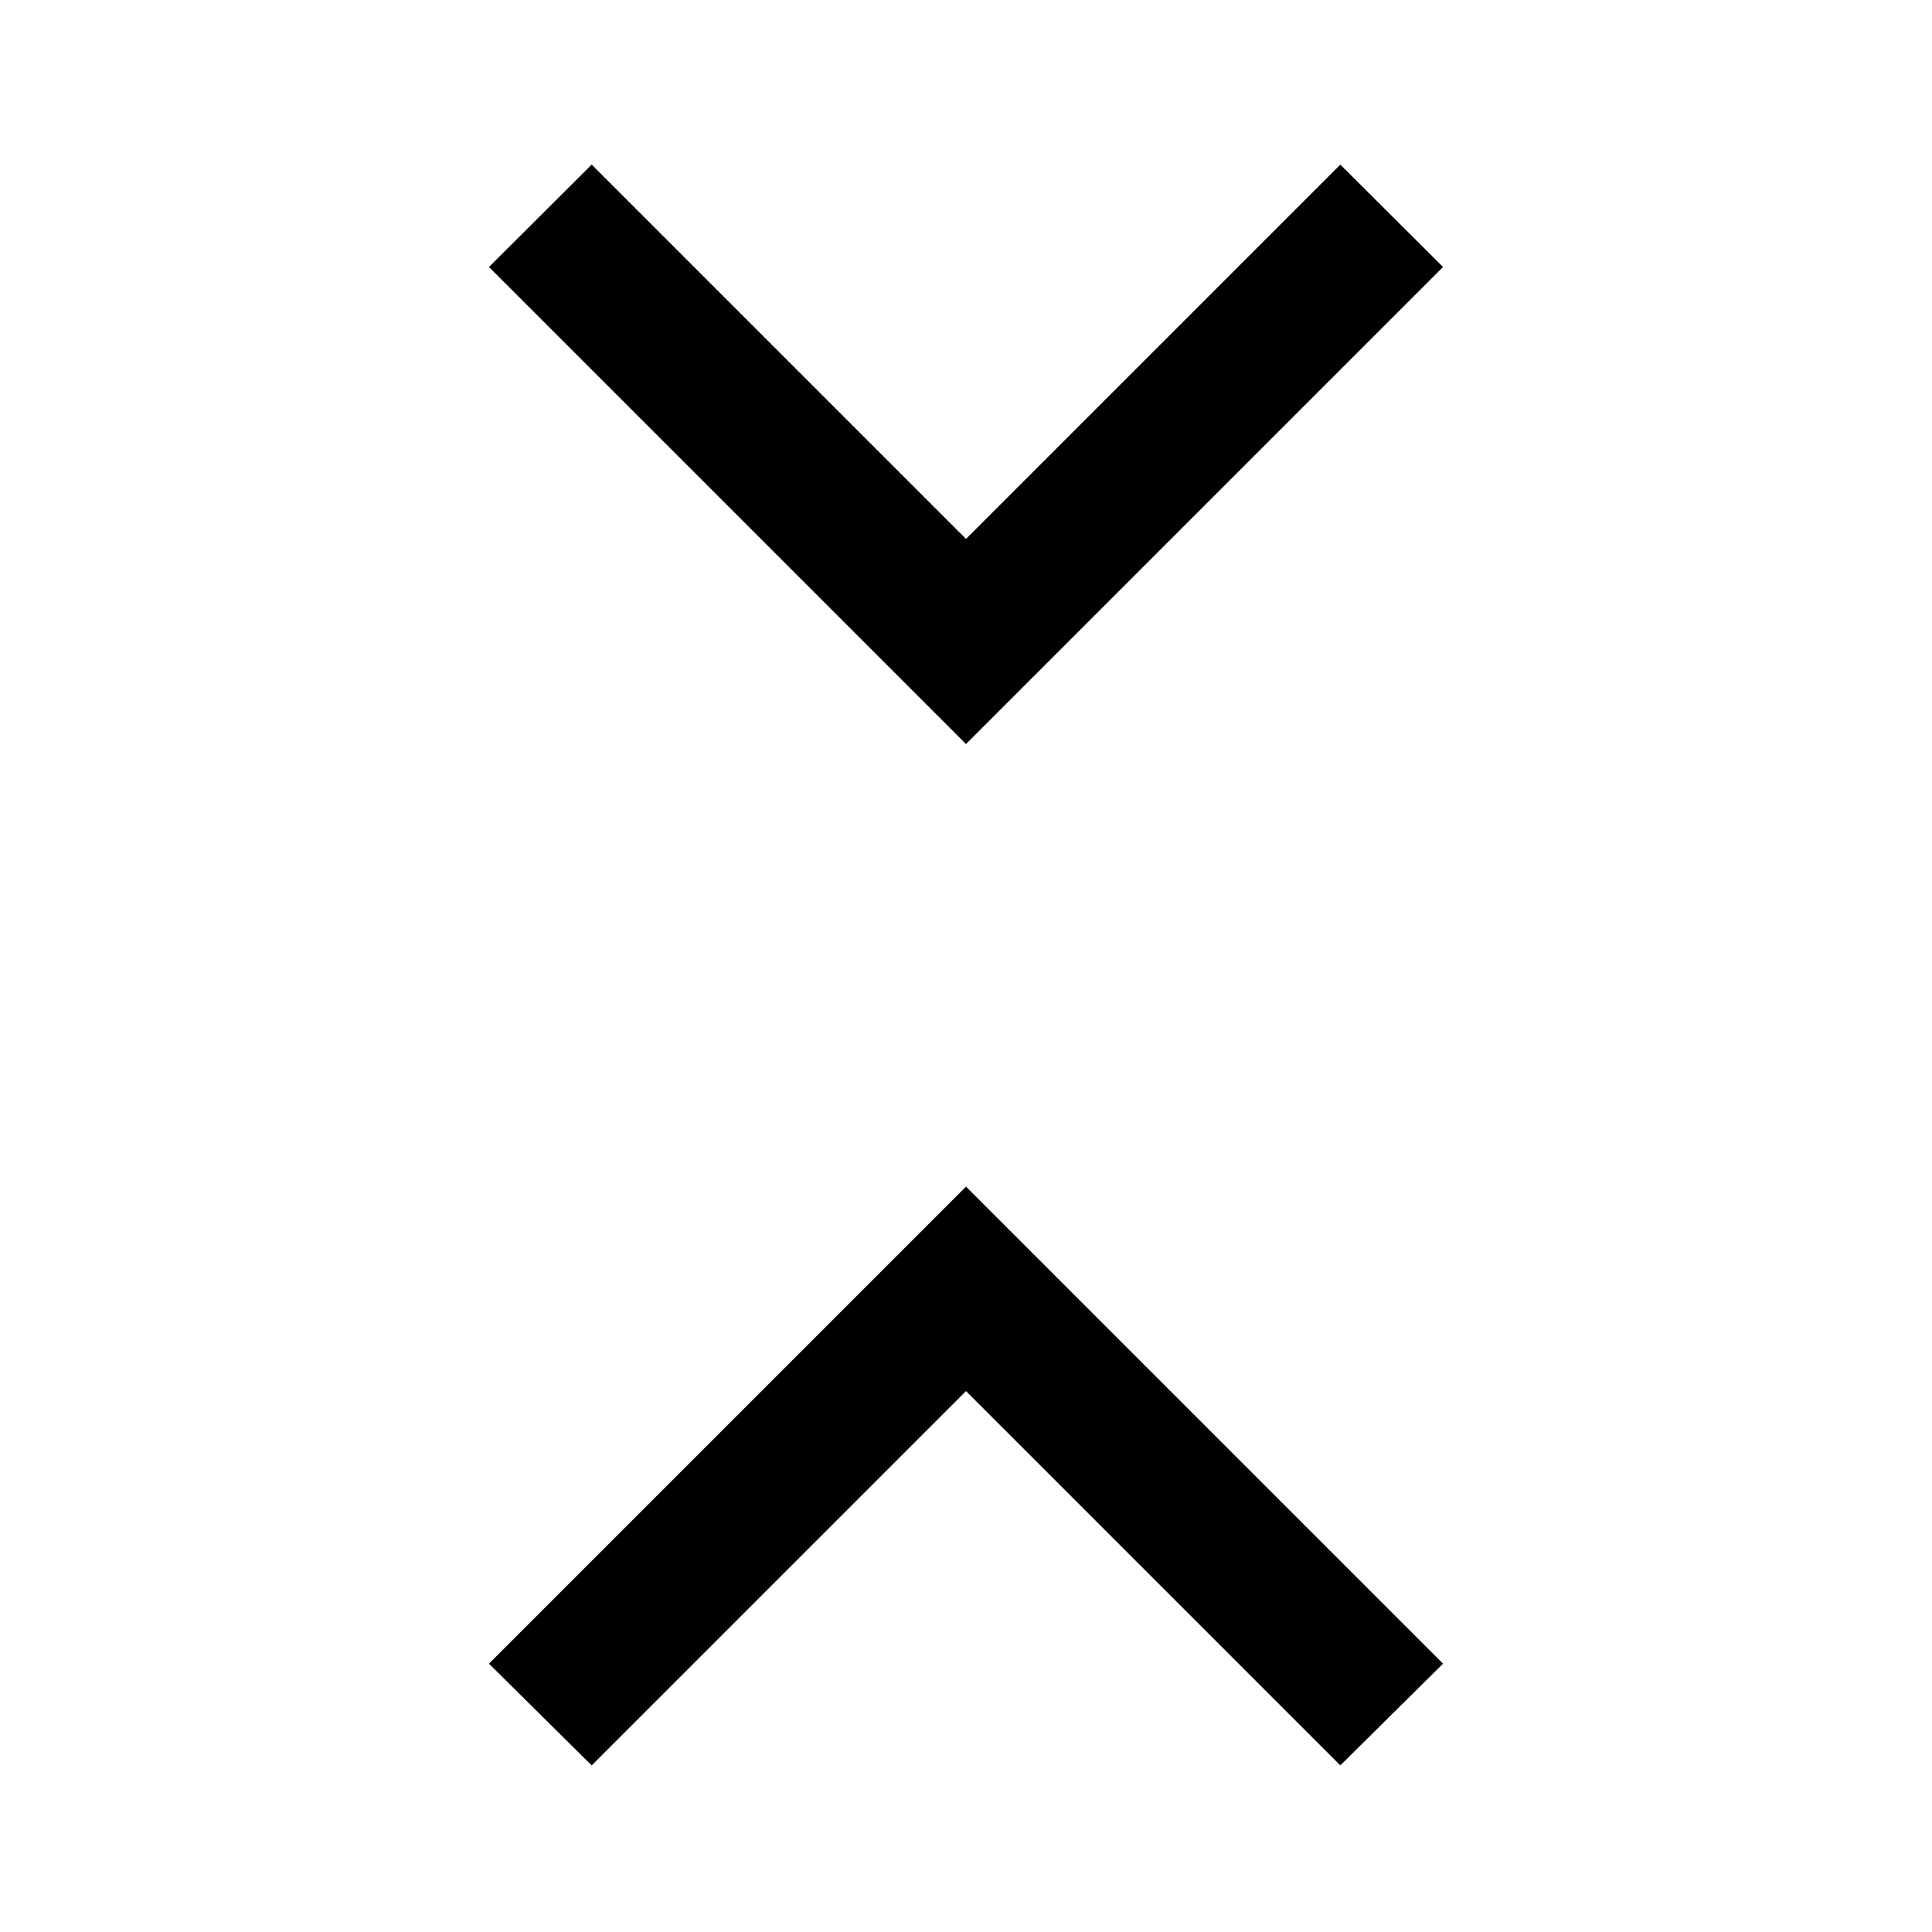 <svg xmlns="http://www.w3.org/2000/svg" height="40" viewBox="0 -960 960 960" width="40"><path d="m294-82.79-51.043-50.543L480-370.377l237.043 237.044L666-82.79l-186-186-186 186Zm186-507.5L242.957-827.334 294-878.21l186 186 186-186 51.043 50.876L480-590.29Z"/></svg>